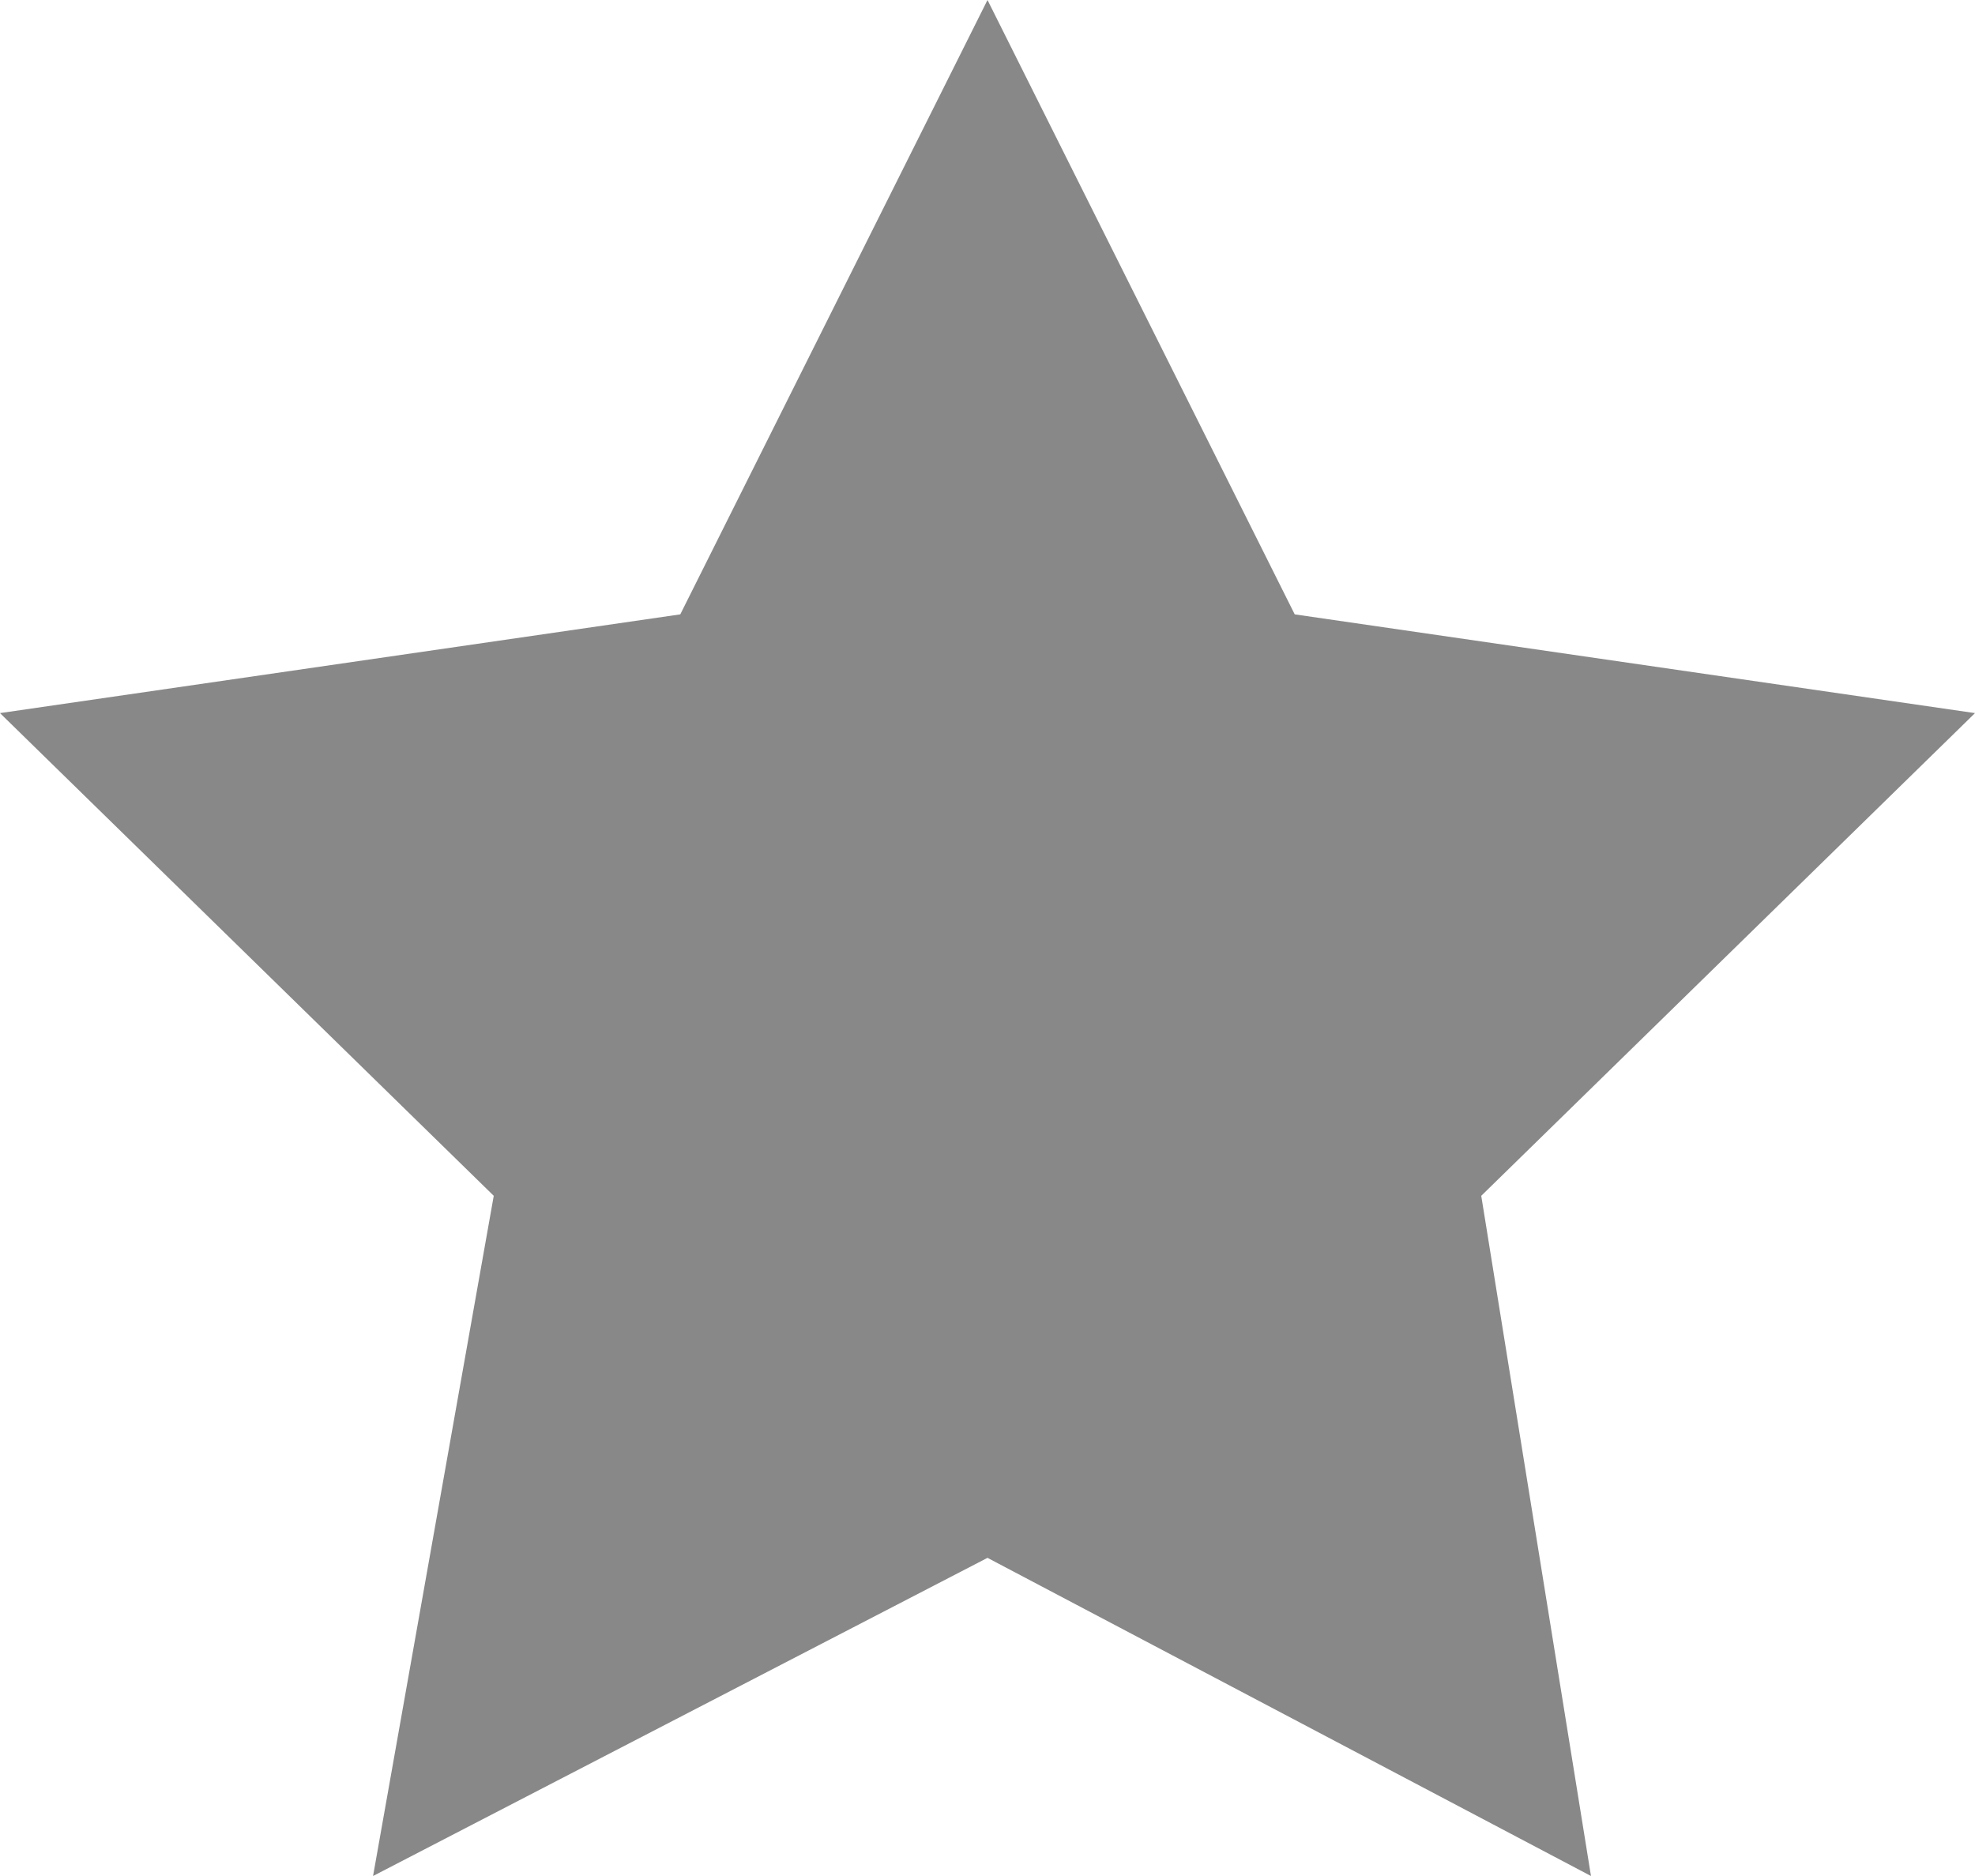 <svg xmlns="http://www.w3.org/2000/svg" viewBox="0 0 18 17.1" enable-background="new 0 0 18 17.1"><path fill="#888" d="M14.5 17.1l-5.5-2.9-5.6 2.9 1.1-6.2-4.5-4.4 6.2-.9 2.8-5.6 2.8 5.6 6.2.9-4.5 4.4z"/></svg>